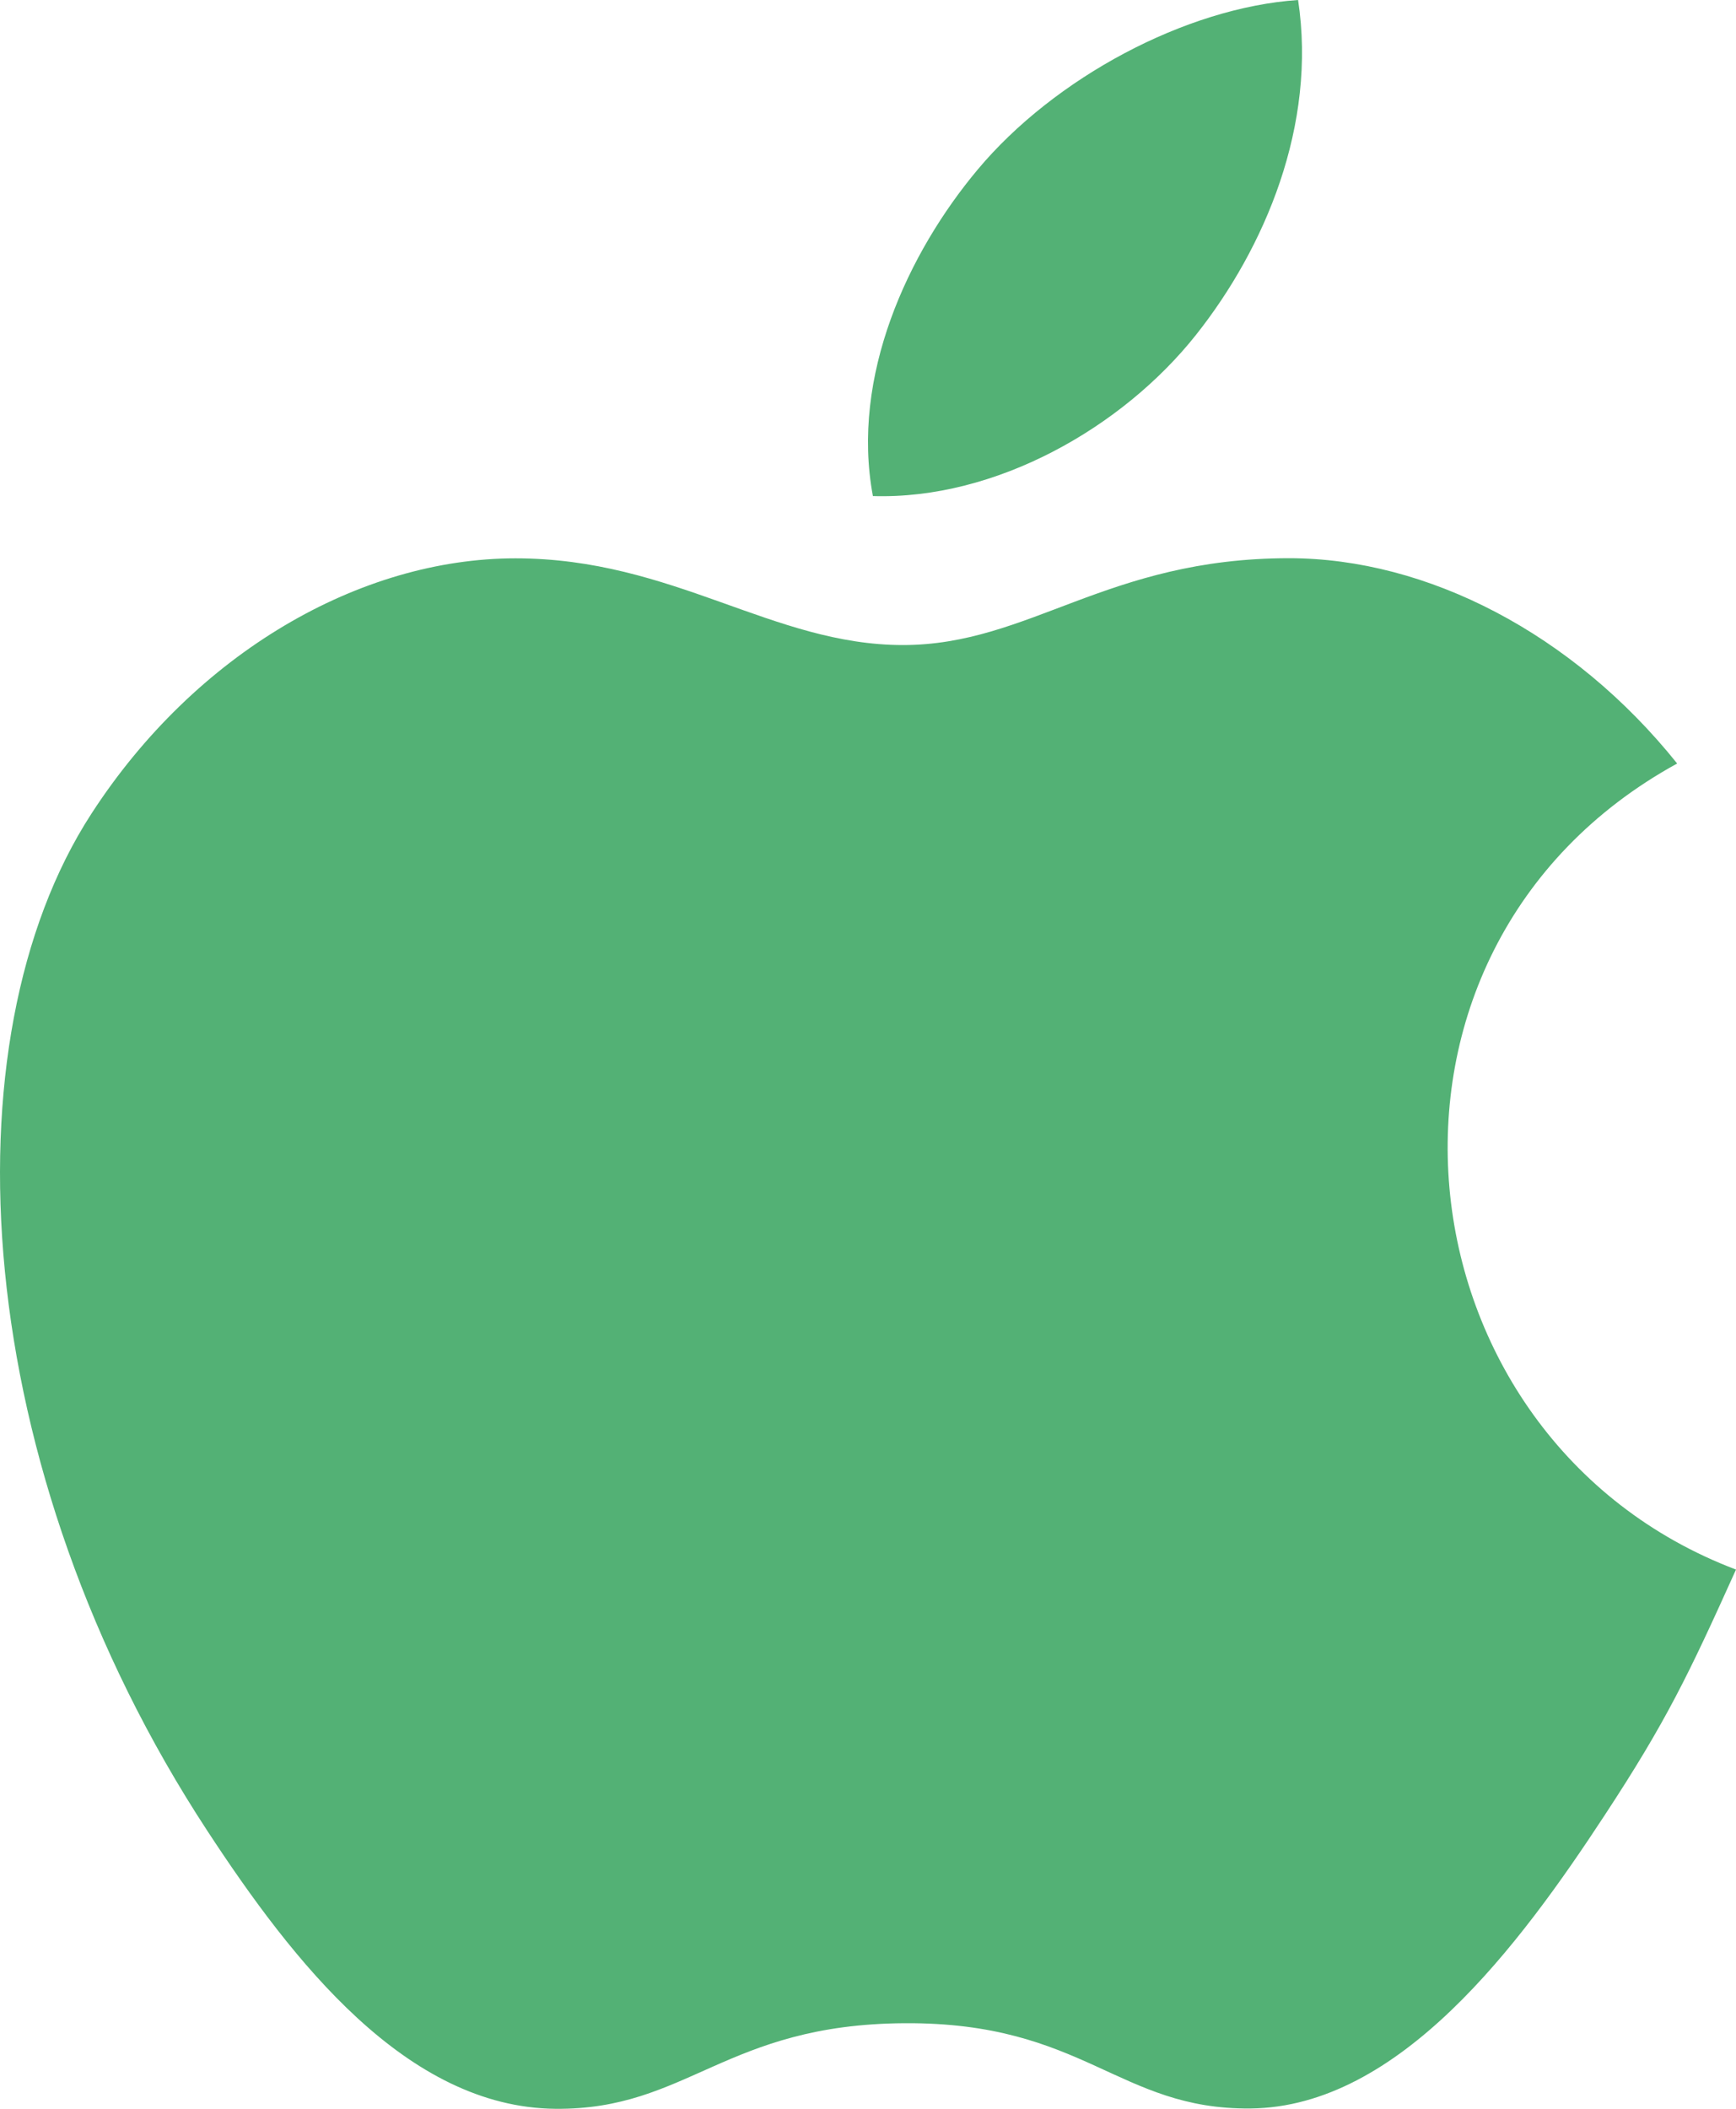 <svg width="28" height="34" viewBox="0 0 28 34" fill="none" xmlns="http://www.w3.org/2000/svg">
<path fill-rule="evenodd" clip-rule="evenodd" d="M28 25.306C27.234 27.006 26.869 27.764 25.883 29.265C24.509 31.361 22.571 33.972 20.169 33.995C18.036 34.015 17.488 32.603 14.591 32.62C11.695 32.637 11.092 34.02 8.958 34C6.557 33.978 4.722 31.621 3.347 29.523C-0.497 23.66 -0.899 16.78 1.472 13.123C3.156 10.522 5.815 9.002 8.314 9.002C10.859 9.002 12.459 10.4 14.563 10.4C16.605 10.4 17.848 9 20.791 9C23.015 9 25.371 10.213 27.051 12.31C21.548 15.33 22.443 23.201 28 25.306Z" fill="#53B175"/>
<path fill-rule="evenodd" clip-rule="evenodd" d="M19.292 5.397C20.401 3.997 21.242 2.021 20.937 0C19.124 0.122 17.006 1.256 15.769 2.734C14.646 4.075 13.718 6.064 14.079 7.998C16.056 8.059 18.103 6.897 19.292 5.397Z" fill="#53B175"/>
</svg>
